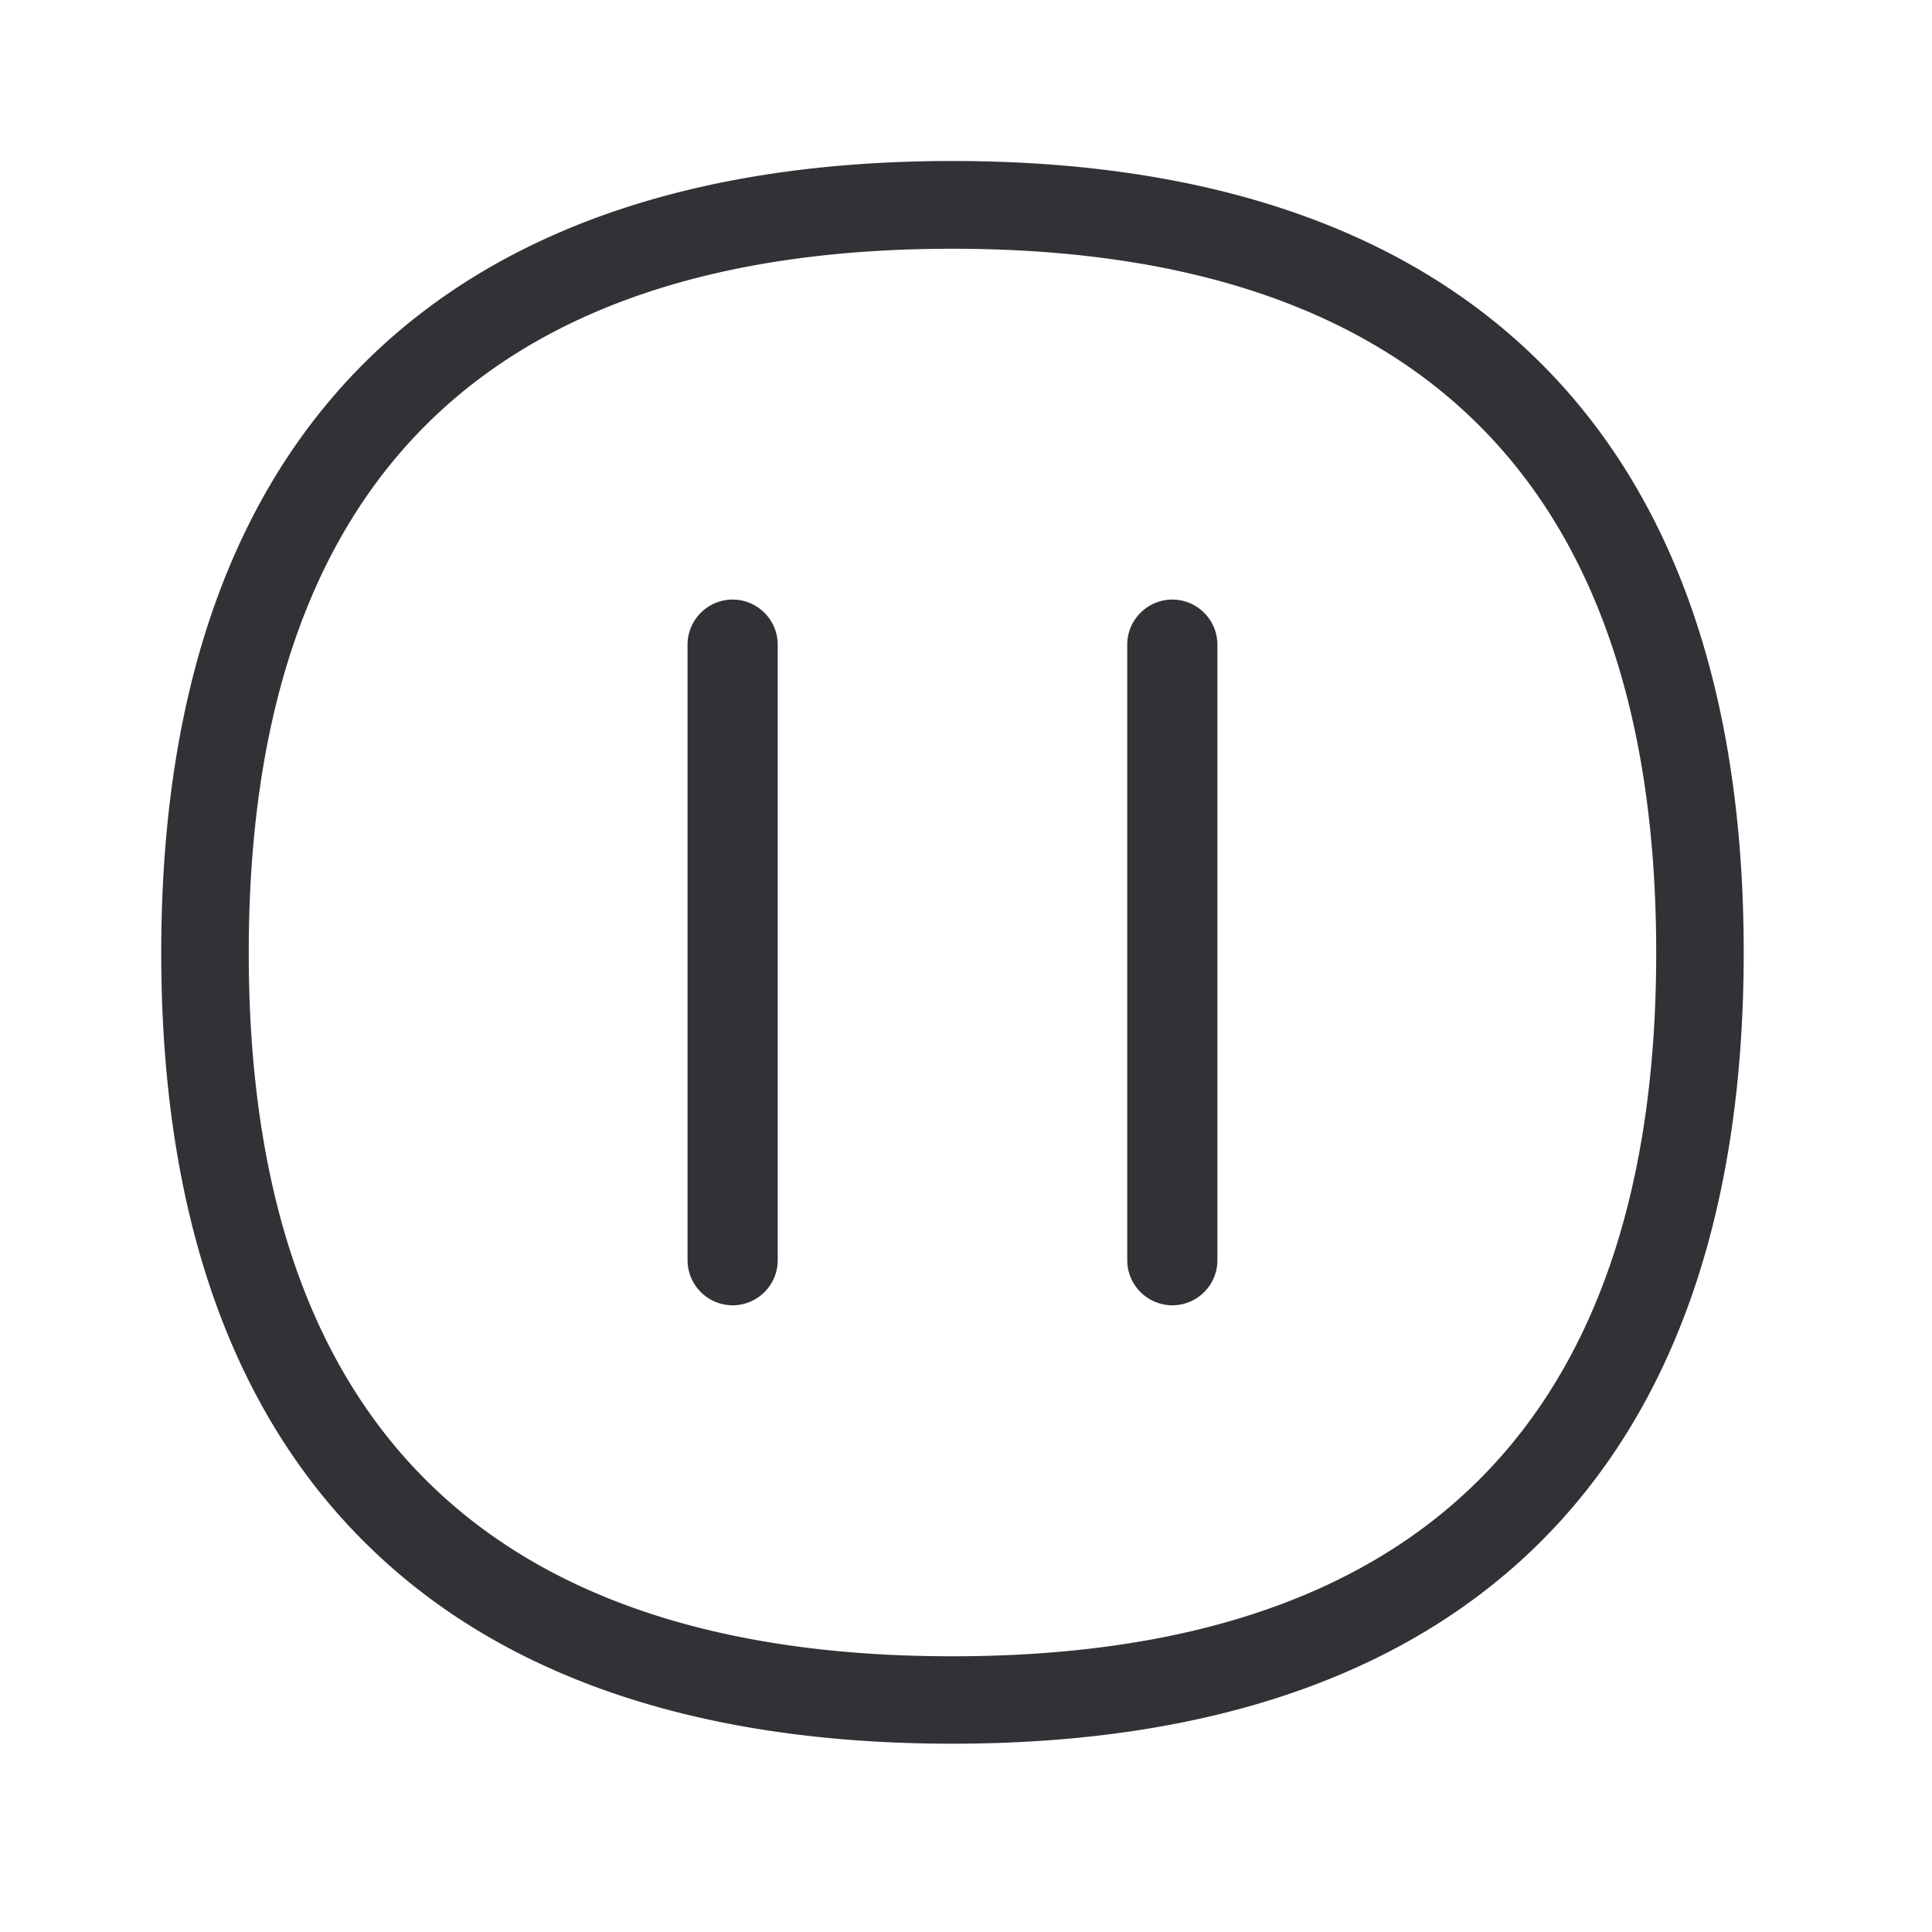 <svg width="24" height="24" viewBox="0 0 24 24" xmlns="http://www.w3.org/2000/svg"><path d="M11.83 2c3.122 0 5.551.815 7.22 2.423 1.734 1.67 2.611 4.162 2.611 7.409 0 3.246-.88 5.737-2.61 7.406-1.67 1.608-4.099 2.423-7.222 2.423s-5.552-.815-7.218-2.423c-1.731-1.667-2.608-4.157-2.608-7.403 0-3.247.877-5.74 2.608-7.41C6.277 2.819 8.709 2 11.829 2zm0 1.09c-5.8 0-8.74 2.94-8.74 8.745 0 5.798 2.94 8.74 8.74 8.74 5.8 0 8.744-2.942 8.744-8.74 0-5.801-2.944-8.745-8.745-8.745zM9.1 7.448c.309 0 .561.252.561.56v7.647c0 .309-.252.56-.56.56a.562.562 0 01-.56-.56V8.008c0-.308.252-.56.56-.56zm5.463 0c.308 0 .56.252.56.56v7.647c0 .309-.252.56-.56.56a.562.562 0 01-.56-.56V8.008c0-.308.252-.56.56-.56z" fill="#313235" fill-rule="nonzero"/></svg>